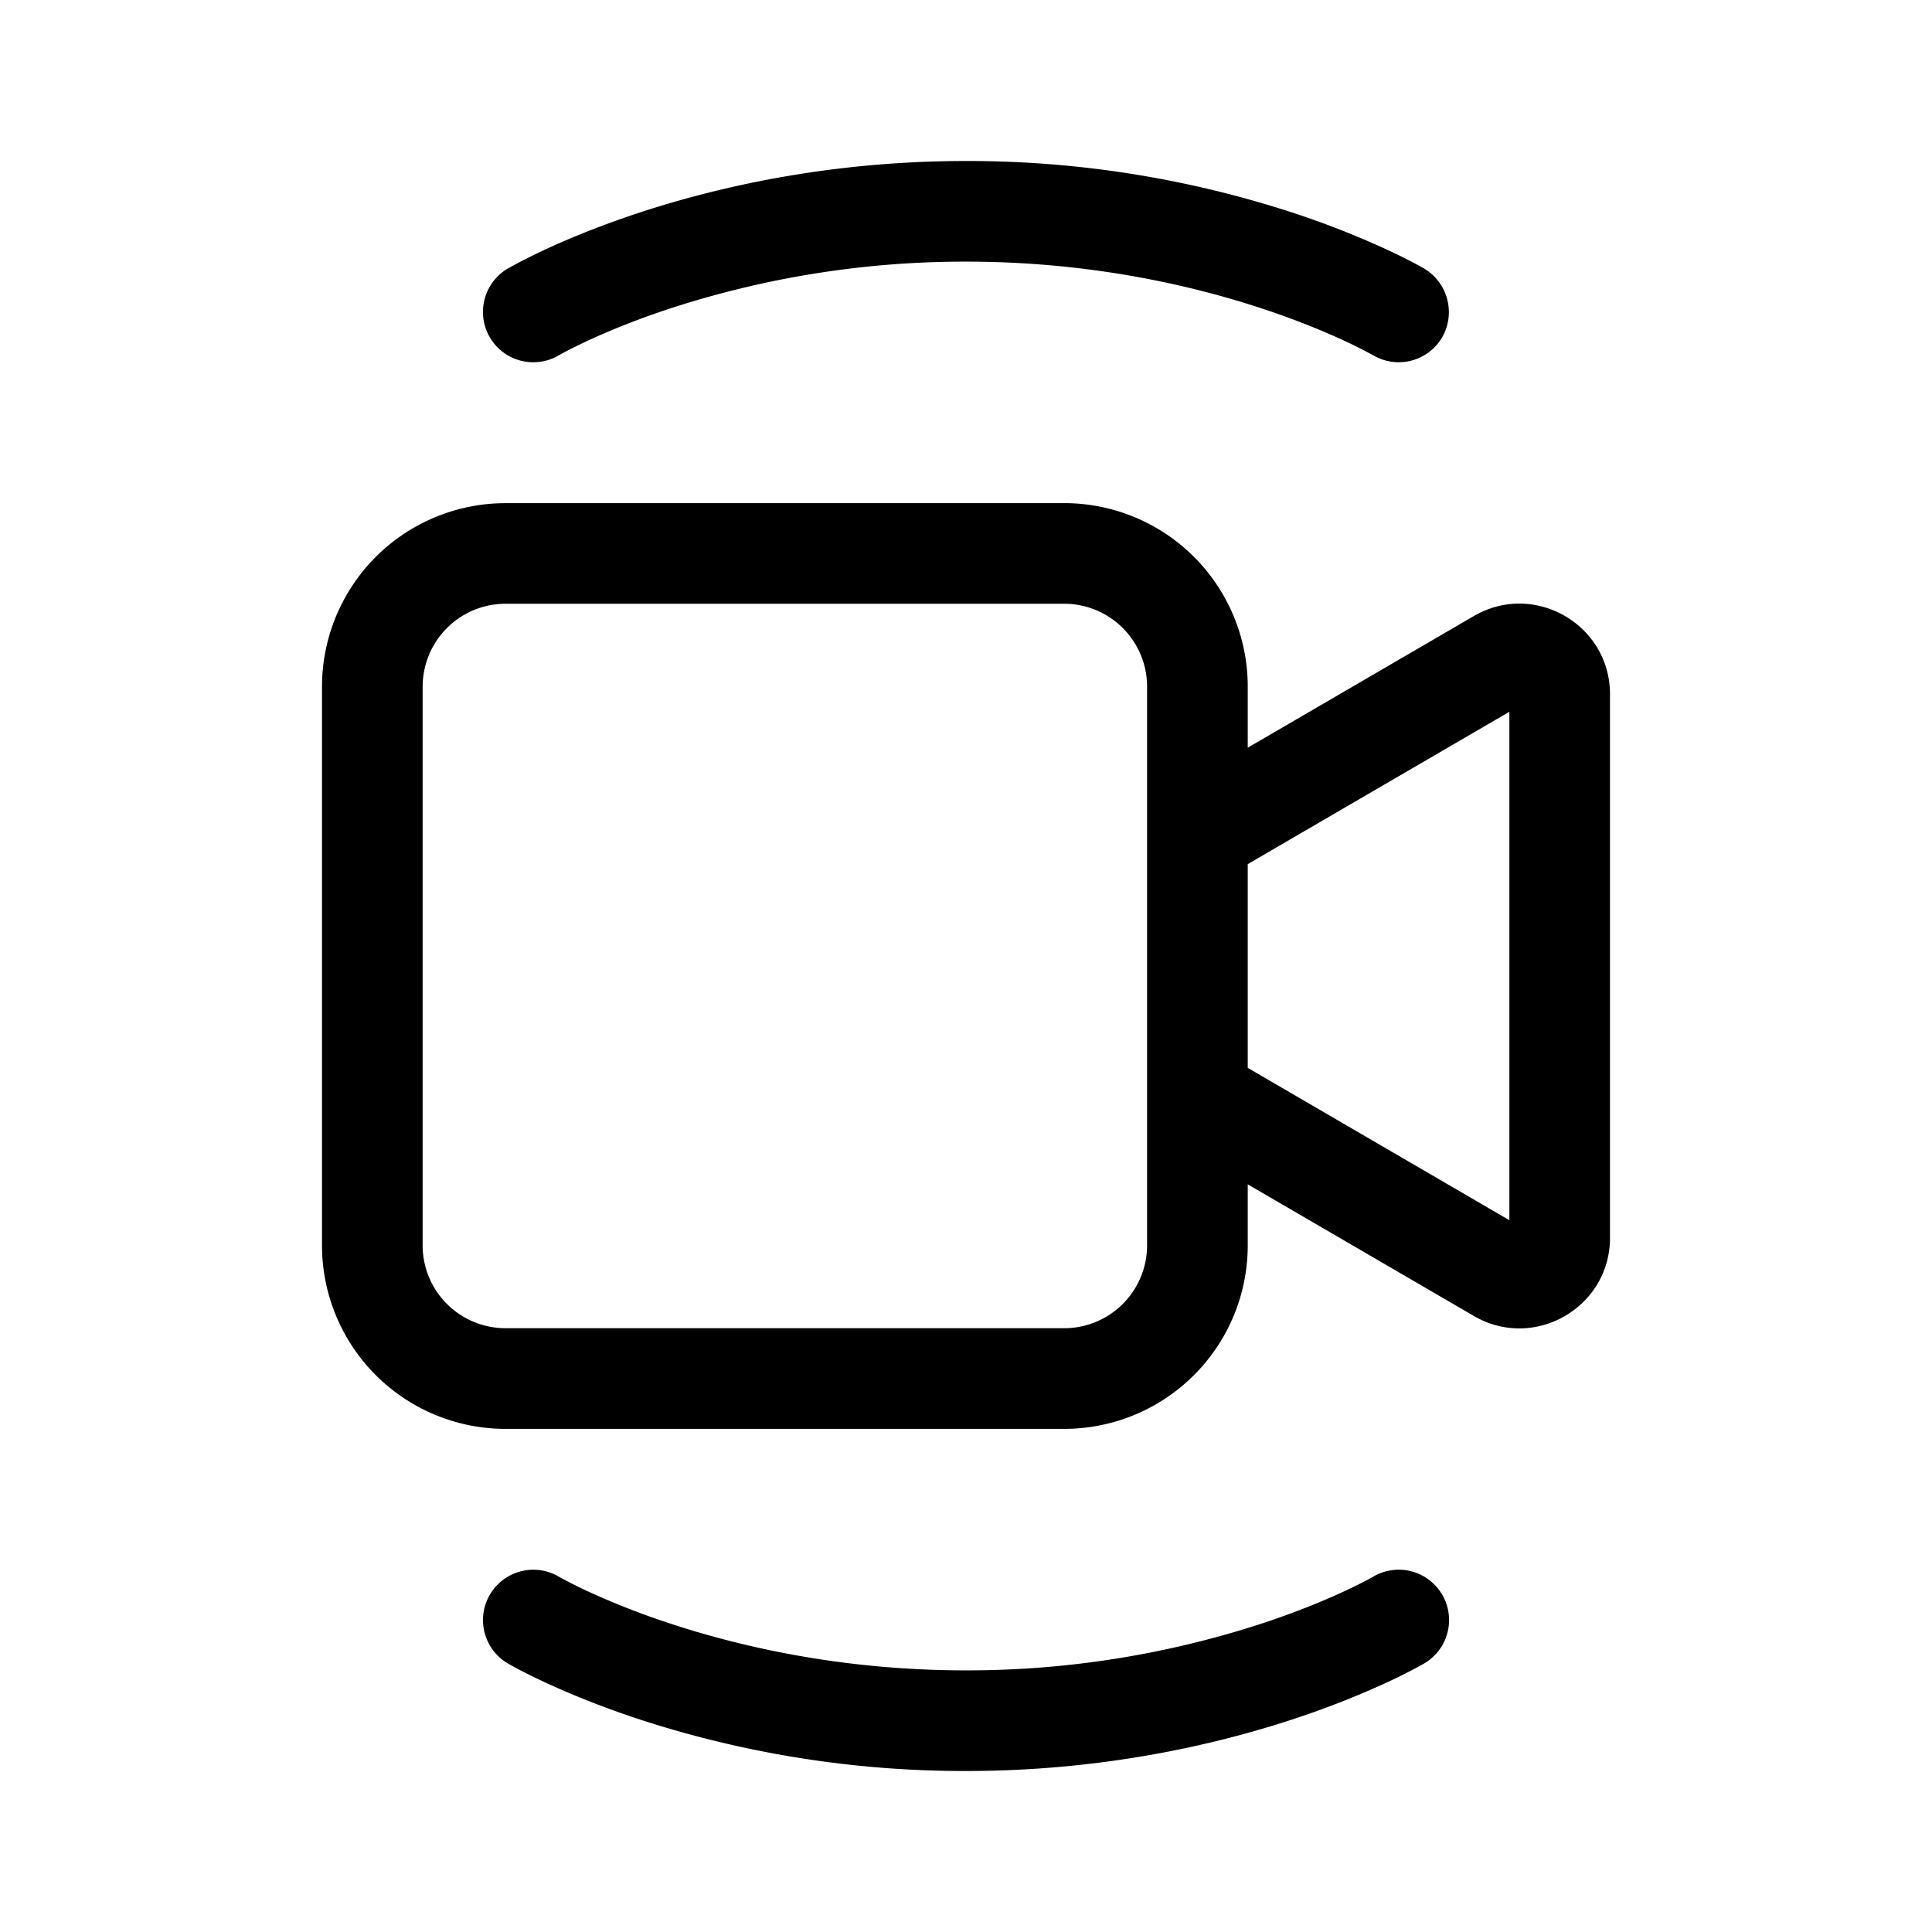 <svg xmlns="http://www.w3.org/2000/svg" width="1em" height="1em" viewBox="0 0 48 48"><path fill="currentColor" d="m13.883 8.828l.027-.015q.037-.022.121-.066q.169-.092.515-.256c.461-.216 1.15-.51 2.037-.805A23.6 23.6 0 0 1 24 6.5c3.09 0 5.643.594 7.417 1.186c.887.295 1.576.59 2.037.805a12 12 0 0 1 .636.322l.025.014h.001l.001.001h.002a1.25 1.25 0 0 0 1.709-.444a1.26 1.26 0 0 0-.446-1.712l-.002-.002l-.005-.003l-.015-.008a6 6 0 0 0-.22-.12a14 14 0 0 0-.625-.311a22 22 0 0 0-2.307-.914A26 26 0 0 0 24 4c-3.41 0-6.232.656-8.208 1.314c-.988.33-1.768.66-2.307.914a14 14 0 0 0-.845.43l-.015.01l-.005.002l-.002.002s.18-.1-.002 0a1.25 1.25 0 0 0 1.267 2.156M12.56 12.5h13.88A4.56 4.56 0 0 1 31 17.059v1.517l5.618-3.271c1.5-.873 3.382.209 3.382 1.944v13.502c0 1.735-1.882 2.817-3.382 1.944L31 29.425v1.516a4.56 4.56 0 0 1-4.559 4.559H12.56A4.56 4.56 0 0 1 8 30.941V17.06a4.56 4.56 0 0 1 4.559-4.559M31 21.469v5.062l6.5 3.785V17.684zm-20.5-4.41V30.94a2.06 2.06 0 0 0 2.059 2.059H26.44a2.06 2.06 0 0 0 2.059-2.059V17.06A2.06 2.06 0 0 0 26.441 15H12.56a2.06 2.06 0 0 0-2.059 2.059m3.383 22.113a1.25 1.25 0 0 0-1.267 2.156c.289.158.002 0 .002 0l.002.002l.005.003l.015.008l.049.028l.17.093c.147.077.357.184.626.31c.54.253 1.319.584 2.307.914A26 26 0 0 0 24 44c3.41 0 6.232-.656 8.208-1.314a22 22 0 0 0 2.307-.913a14 14 0 0 0 .796-.404l.05-.028l.014-.008l.005-.003l.002-.002h.002a1.25 1.25 0 0 0-1.266-2.157v.001h-.002v.001l-.026.014l-.12.066q-.17.092-.516.256c-.461.216-1.15.51-2.037.805A23.6 23.6 0 0 1 24 41.5c-3.09 0-5.643-.594-7.417-1.186a19 19 0 0 1-2.037-.805a12 12 0 0 1-.636-.322z"/></svg>